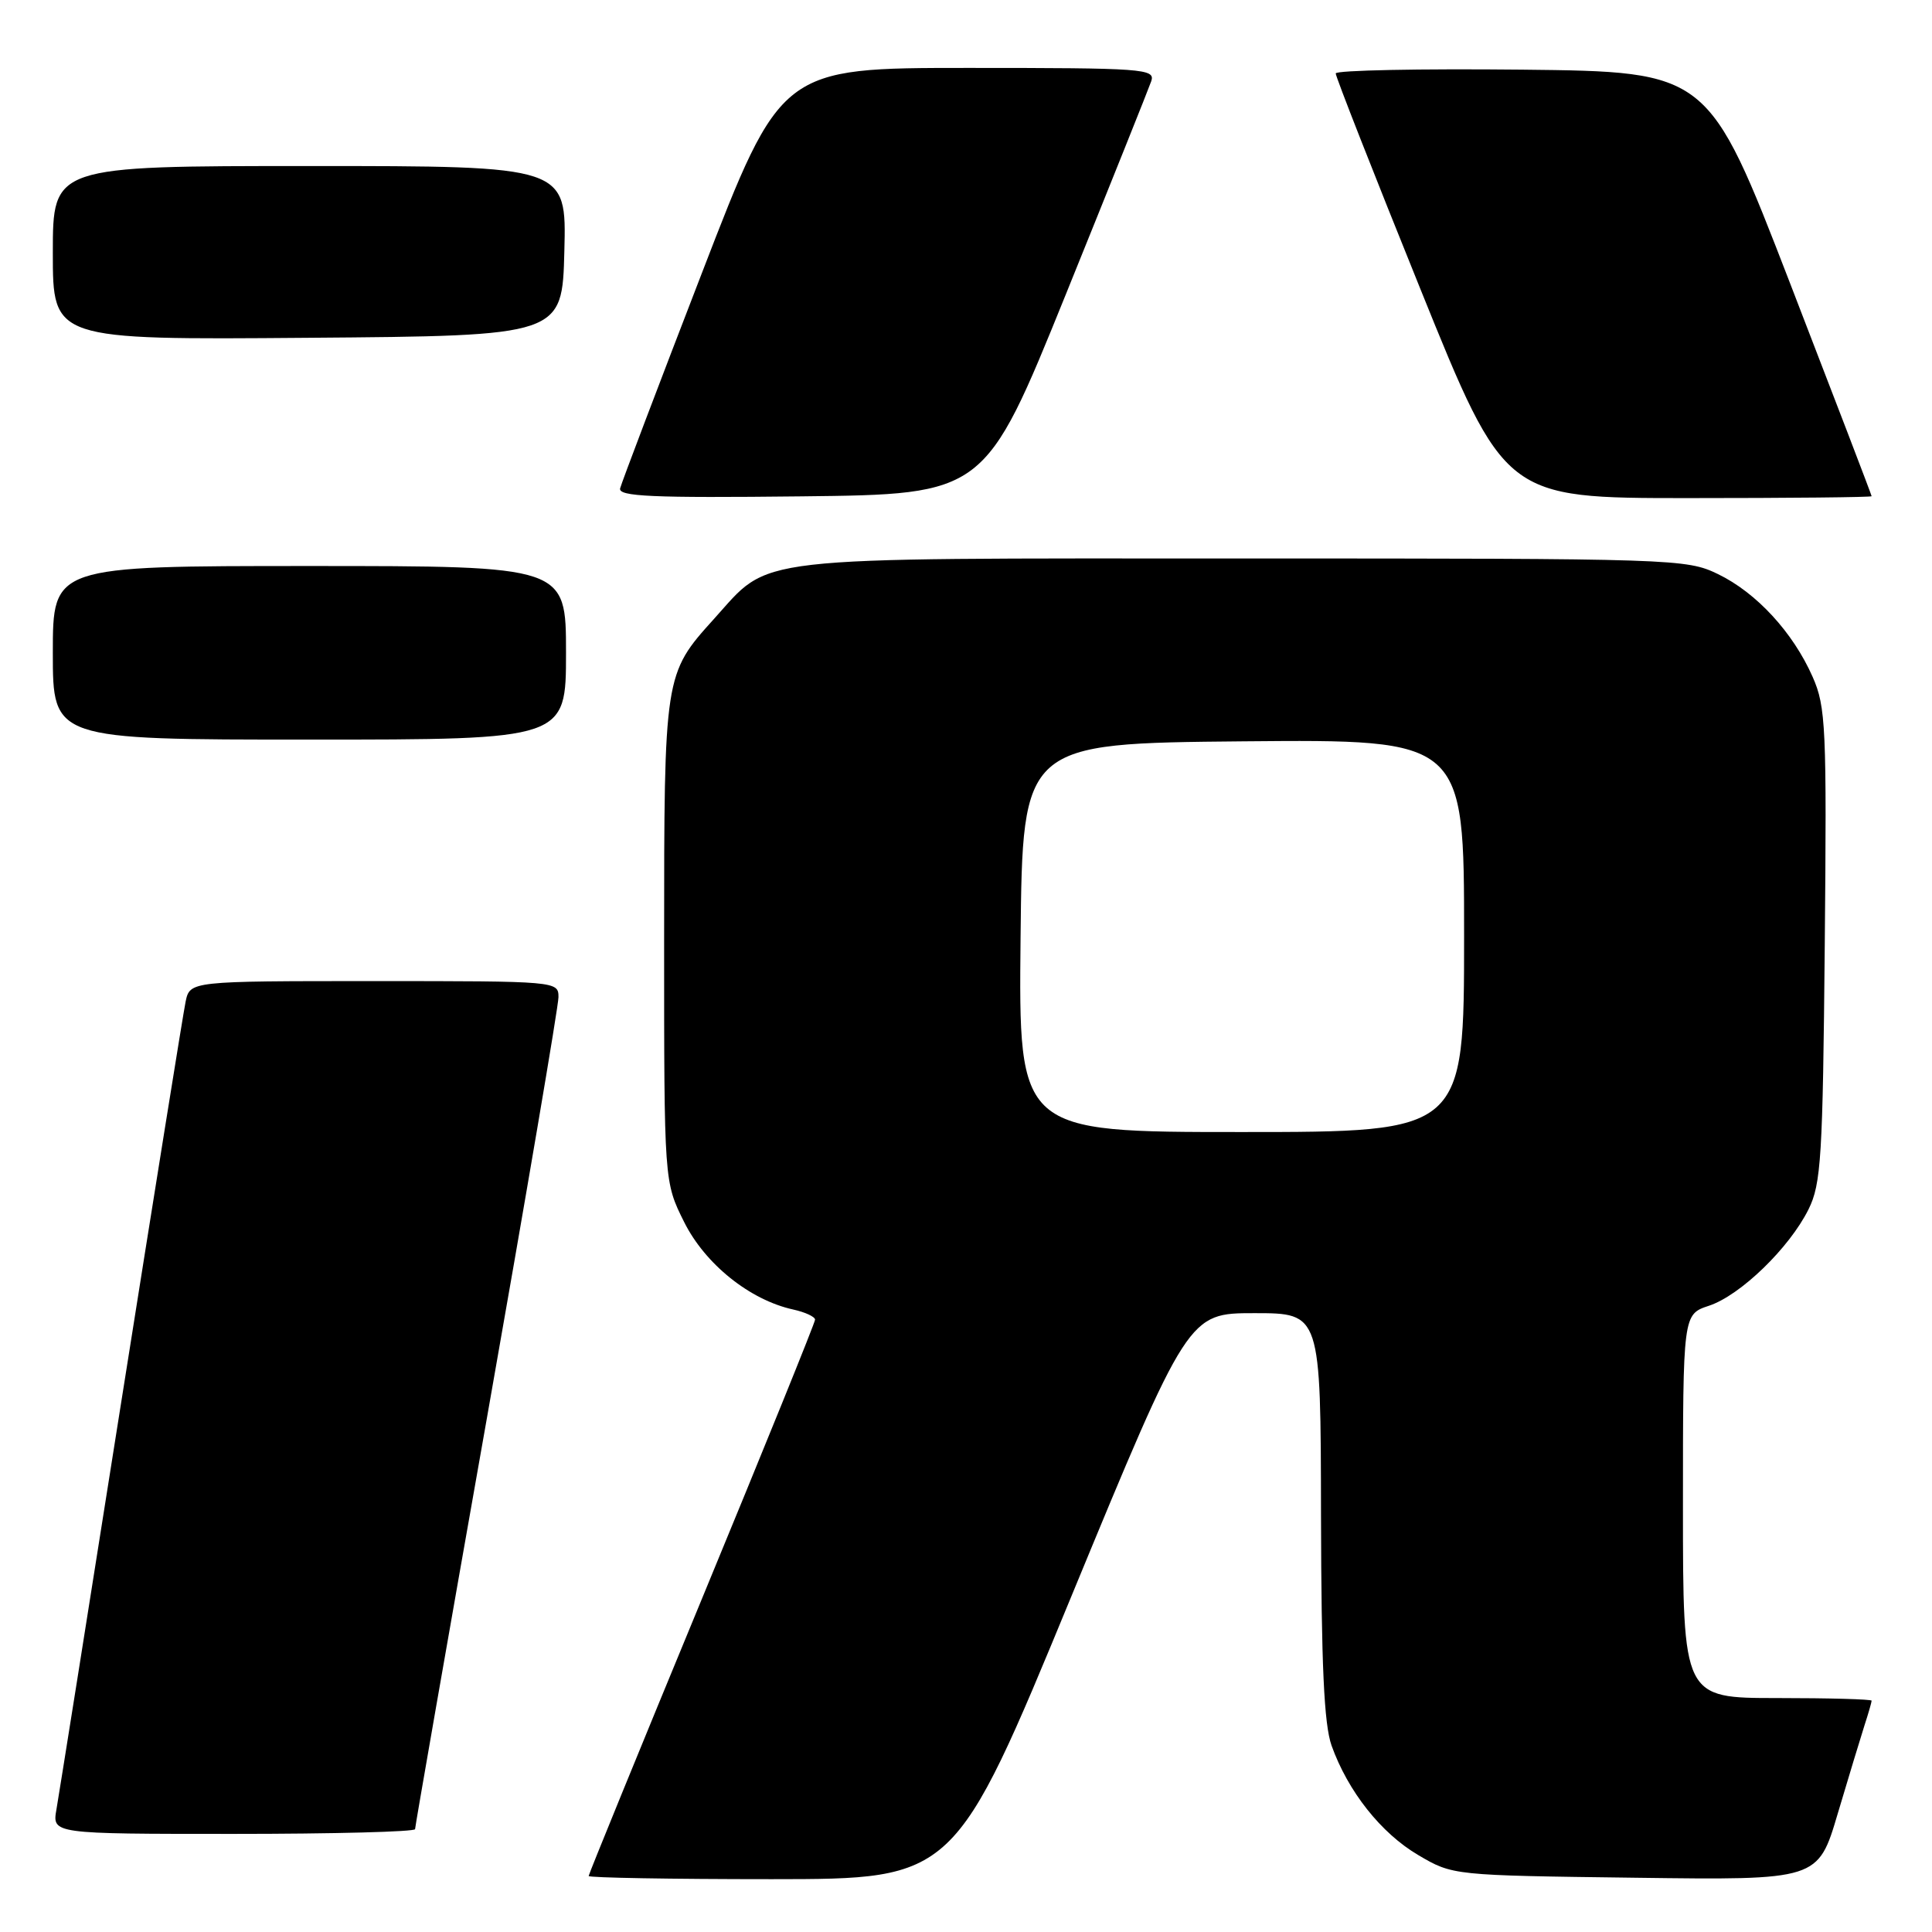 <?xml version="1.0" encoding="UTF-8" standalone="no"?>
<!DOCTYPE svg PUBLIC "-//W3C//DTD SVG 1.1//EN" "http://www.w3.org/Graphics/SVG/1.1/DTD/svg11.dtd" >
<svg xmlns="http://www.w3.org/2000/svg" xmlns:xlink="http://www.w3.org/1999/xlink" version="1.1" viewBox="0 0 256 256">
 <g >
 <path fill="currentColor"
d=" M 141.97 211.50 C 157.45 174.00 157.45 174.00 166.22 174.00 C 175.00 174.00 175.00 174.00 175.04 200.75 C 175.08 220.64 175.44 228.48 176.44 231.30 C 178.61 237.37 183.00 242.91 187.93 245.81 C 192.50 248.50 192.50 248.50 216.70 248.81 C 240.90 249.13 240.90 249.13 243.51 240.31 C 244.95 235.47 246.55 230.20 247.06 228.60 C 247.58 227.01 248.00 225.54 248.00 225.35 C 248.00 225.16 242.38 225.00 235.50 225.00 C 223.00 225.00 223.00 225.00 223.00 199.58 C 223.00 174.16 223.00 174.16 226.44 173.02 C 230.60 171.65 237.10 165.36 239.64 160.24 C 241.31 156.88 241.53 153.35 241.79 125.24 C 242.06 96.35 241.94 93.65 240.18 89.68 C 237.58 83.79 232.73 78.53 227.64 76.07 C 223.47 74.05 221.97 74.00 164.64 74.00 C 98.31 74.00 102.26 73.55 94.58 82.04 C 88.02 89.30 88.00 89.45 88.00 124.77 C 88.00 156.61 88.00 156.61 90.65 161.92 C 93.43 167.50 99.36 172.26 105.11 173.52 C 106.70 173.87 108.00 174.48 108.00 174.86 C 108.00 175.25 101.25 191.90 93.00 211.87 C 84.75 231.83 78.00 248.36 78.00 248.58 C 78.00 248.81 88.91 249.00 102.25 249.00 C 126.50 248.99 126.50 248.99 141.97 211.50 Z  M 55.00 242.37 C 55.00 242.03 59.27 217.56 64.50 188.00 C 69.72 158.44 74.00 133.30 74.00 132.13 C 74.00 130.02 73.82 130.00 49.58 130.00 C 25.16 130.00 25.16 130.00 24.59 132.75 C 24.28 134.26 20.43 158.22 16.03 186.00 C 11.64 213.78 7.79 237.96 7.48 239.75 C 6.91 243.00 6.91 243.00 30.95 243.00 C 44.18 243.00 55.00 242.72 55.00 242.37 Z  M 75.00 86.50 C 75.00 75.00 75.00 75.00 41.00 75.00 C 7.00 75.00 7.00 75.00 7.00 86.50 C 7.00 98.00 7.00 98.00 41.00 98.00 C 75.00 98.00 75.00 98.00 75.00 86.50 Z  M 141.23 39.00 C 147.13 24.42 152.22 11.71 152.55 10.75 C 153.10 9.11 151.51 9.00 128.31 9.00 C 103.49 9.00 103.49 9.00 93.00 36.19 C 87.22 51.15 82.35 63.99 82.17 64.71 C 81.91 65.79 86.40 65.99 106.17 65.77 C 130.50 65.50 130.50 65.50 141.23 39.00 Z  M 248.00 65.75 C 248.00 65.61 243.13 52.90 237.18 37.50 C 226.36 9.50 226.36 9.50 201.68 9.23 C 188.11 9.09 176.99 9.31 176.99 9.73 C 176.98 10.15 182.02 22.99 188.19 38.25 C 199.40 66.00 199.40 66.00 223.70 66.00 C 237.07 66.00 248.00 65.89 248.00 65.75 Z  M 74.78 33.25 C 75.07 22.00 75.07 22.00 41.03 22.00 C 7.00 22.00 7.00 22.00 7.00 33.51 C 7.00 45.03 7.00 45.03 40.75 44.76 C 74.50 44.50 74.50 44.50 74.78 33.25 Z  M 135.23 124.25 C 135.50 98.50 135.50 98.50 164.75 98.23 C 194.00 97.97 194.00 97.97 194.00 123.98 C 194.00 150.00 194.00 150.00 164.48 150.00 C 134.97 150.00 134.97 150.00 135.23 124.25 Z "/>
</g>
</svg>